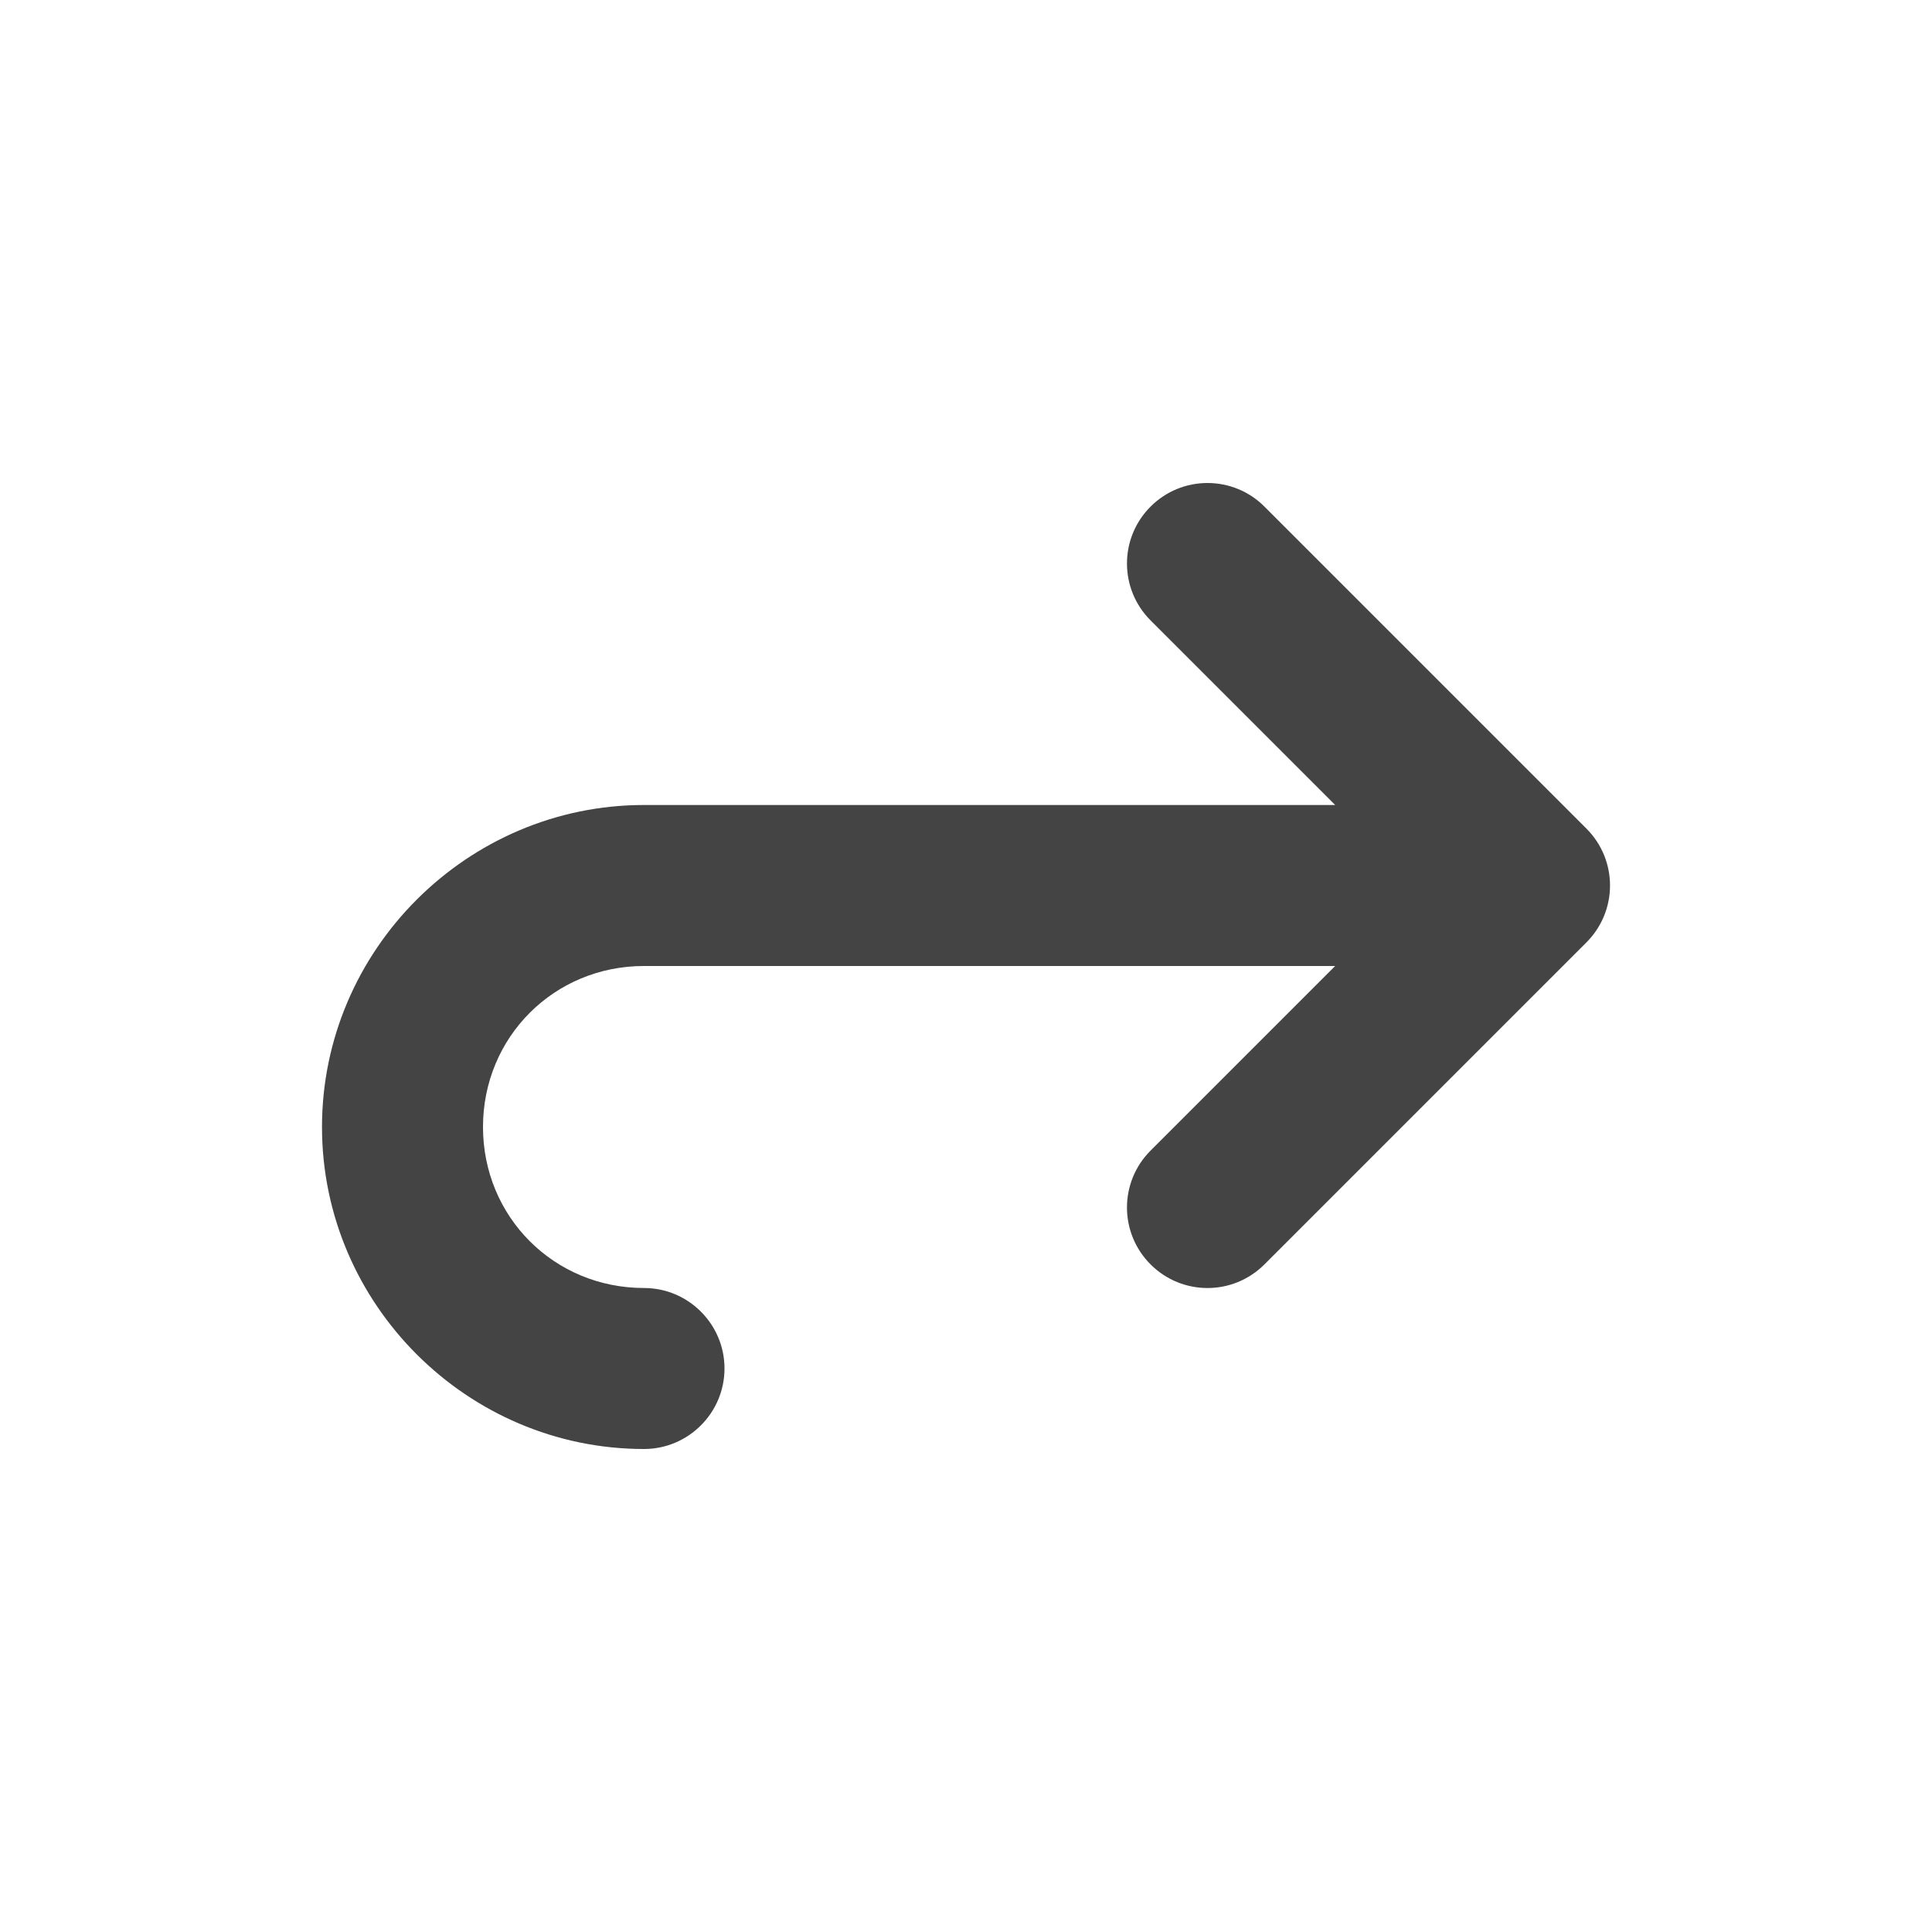 <?xml version='1.0' encoding='UTF-8' standalone='no'?>
<svg xmlns="http://www.w3.org/2000/svg" xmlns:xlink="http://www.w3.org/1999/xlink" version="1.1" width="24px" height="24px">
  <g transform="translate(4.0, 4.0) scale(1 1) "><defs id="defs8"/>
  <sodipodi:namedview xmlns:sodipodi="http://sodipodi.sourceforge.net/DTD/sodipodi-0.dtd" xmlns:inkscape="http://www.inkscape.org/namespaces/inkscape" id="namedview6" pagecolor="#ffffff" bordercolor="#000000" borderopacity="0.25" inkscape:showpageshadow="2" inkscape:pageopacity="0.0" inkscape:pagecheckerboard="0" inkscape:deskcolor="#d1d1d1" showgrid="false" inkscape:zoom="64.1875" inkscape:cx="7.9922103" inkscape:cy="8.0155794" inkscape:current-layer="svg4"/>
  <path d="m 11 2 c 0.266 0 0.52 0.105 0.707 0.293 l 4 4 c 0.391 0.391 0.391 1.023 0 1.414 l -4 4 c -0.391 0.391 -1.023 0.391 -1.414 0 s -0.391 -1.023 0 -1.414 l 2.293 -2.293 h -8.586 c -1.117 0 -2 0.883 -2 2 s 0.883 2 2 2 c 0.551 0 1 0.449 1 1 s -0.449 1 -1 1 c -2.195 0 -4 -1.801 -4 -4 s 1.805 -4 4 -4 h 8.586 l -2.293 -2.293 c -0.391 -0.391 -0.391 -1.023 0 -1.414 c 0.188 -0.188 0.441 -0.293 0.707 -0.293 z m 0 0" id="path2" style="fill:#444444;fill-opacity:1"/>
</g>
</svg>
